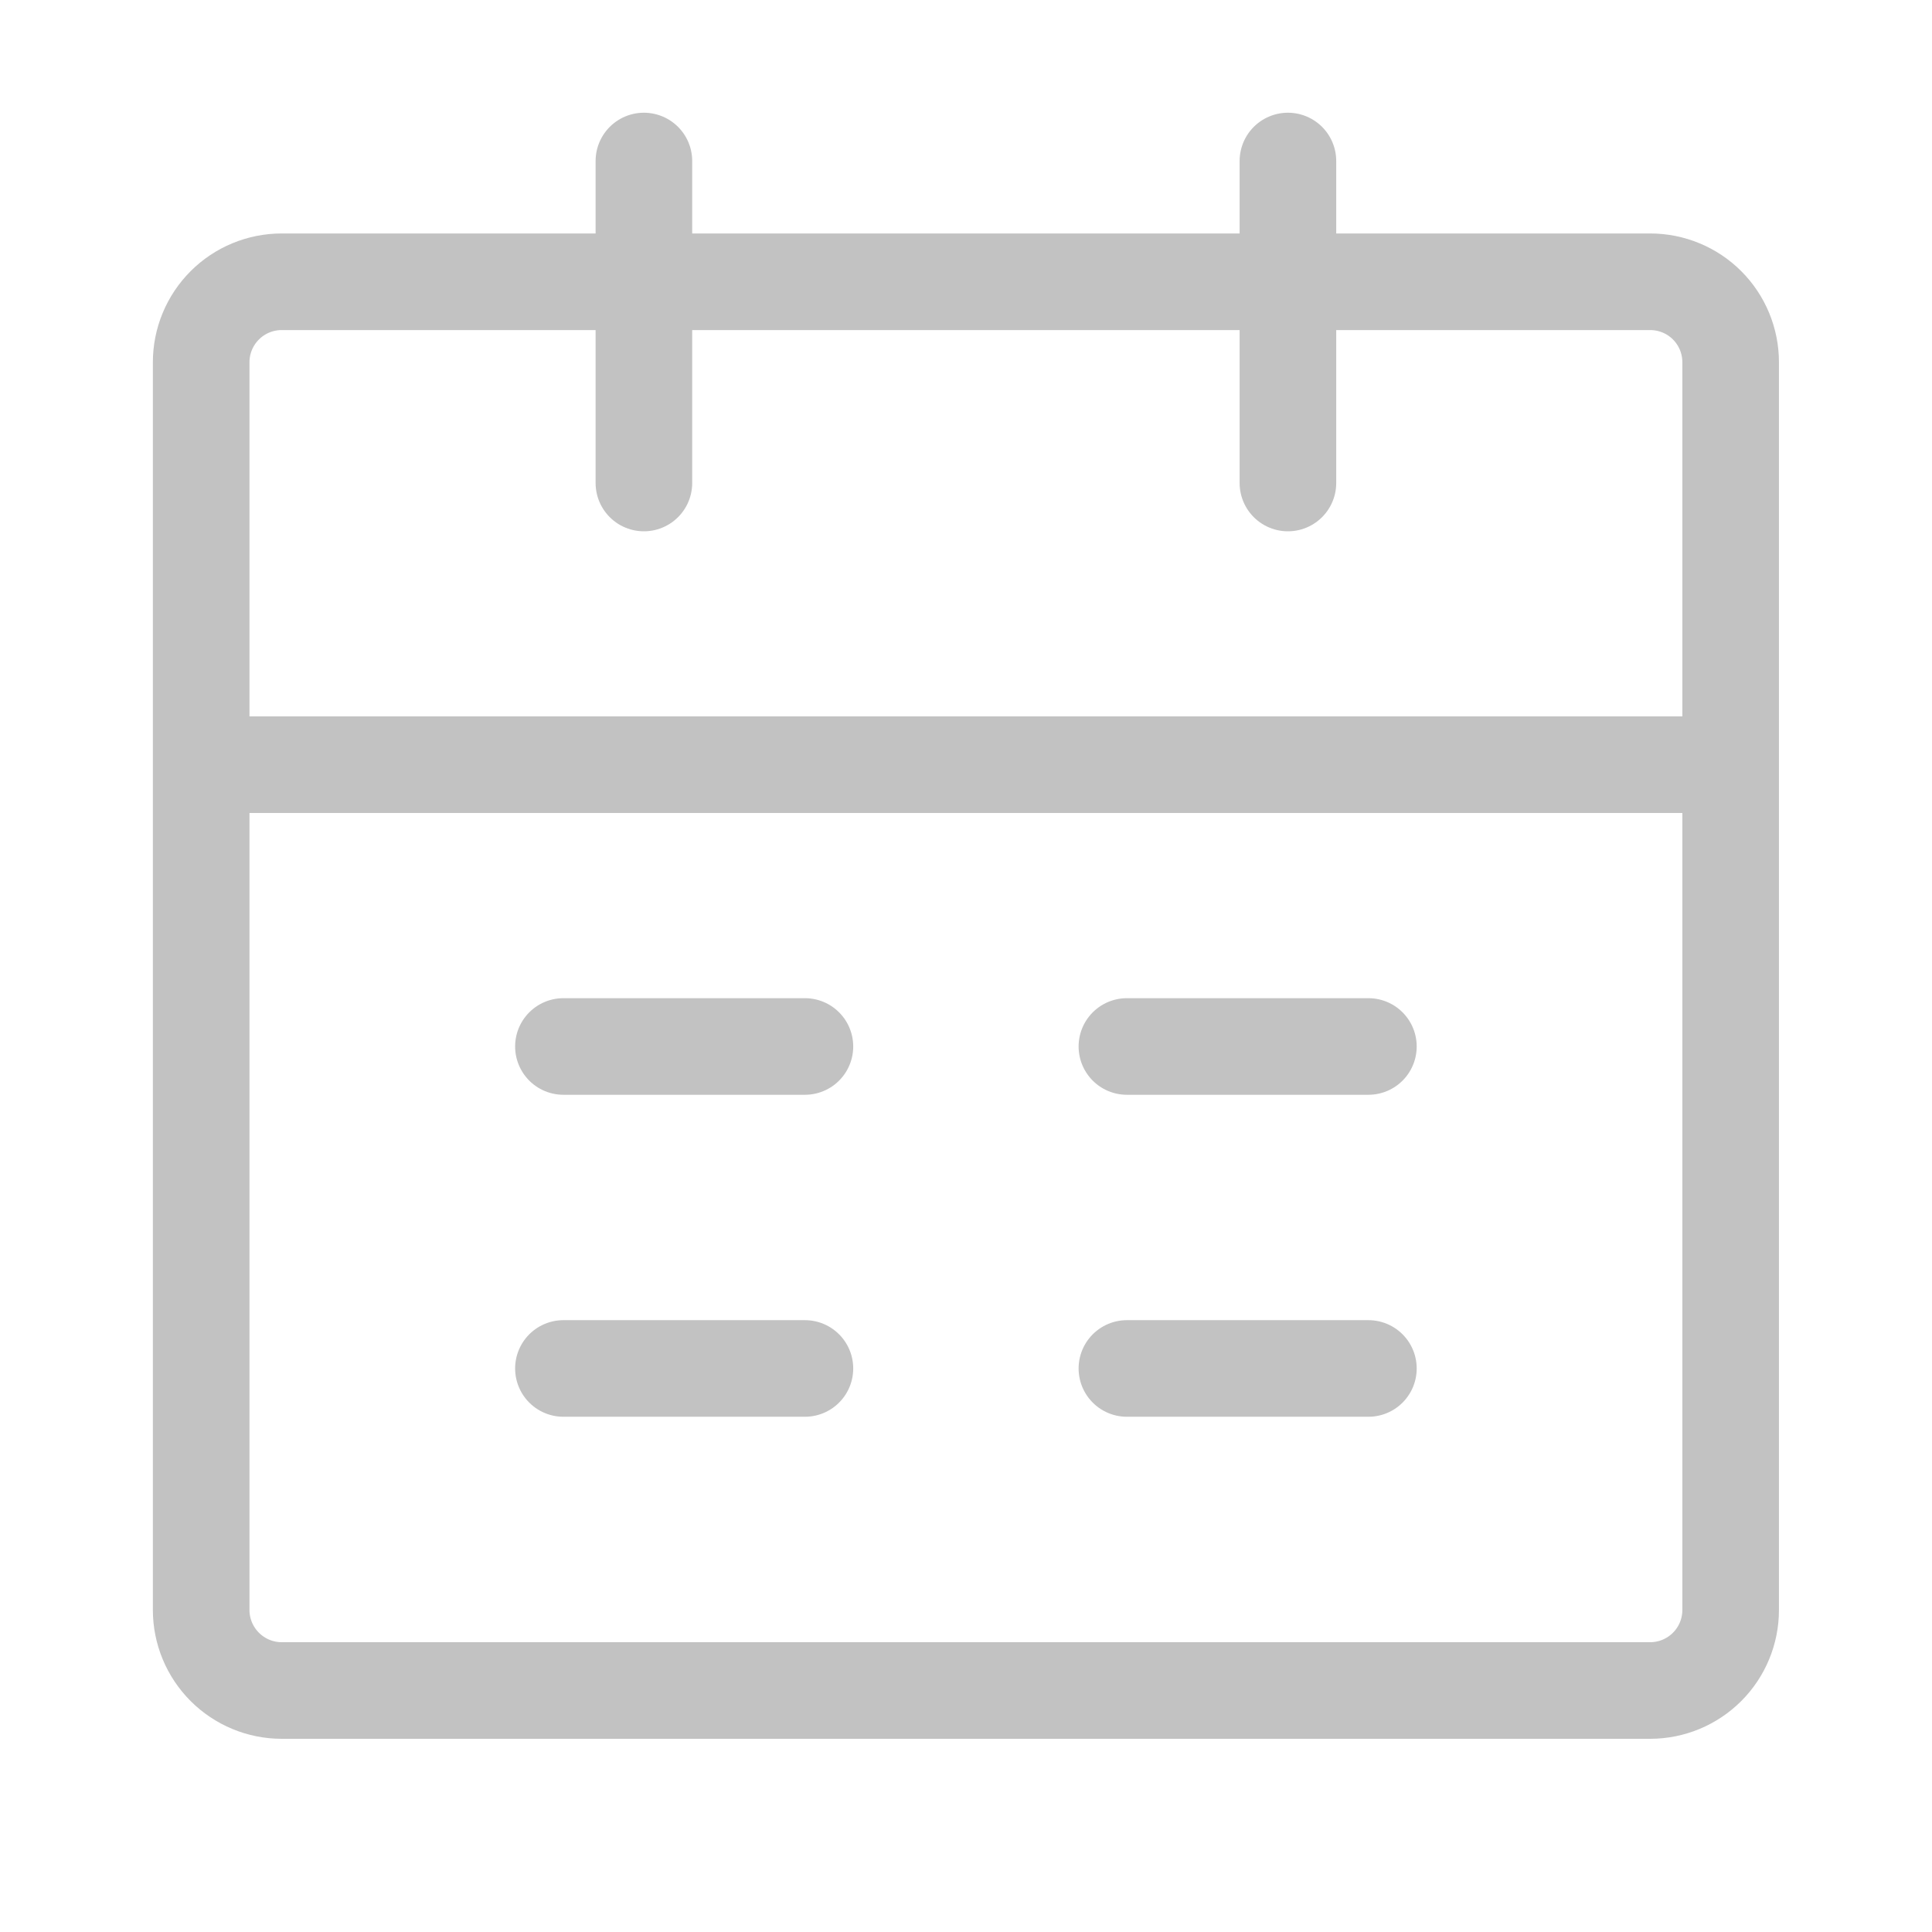 <svg width="32" height="32" viewBox="0 0 32 32" fill="none" xmlns="http://www.w3.org/2000/svg">
<path d="M3.332 12.666H28.665M3.332 12.666V26.666C3.332 27.02 3.473 27.359 3.723 27.609C3.973 27.859 4.312 28 4.665 28H27.332C27.686 28 28.025 27.859 28.275 27.609C28.525 27.359 28.665 27.02 28.665 26.666V12.666M3.332 12.666V6C3.332 5.646 3.473 5.307 3.723 5.057C3.973 4.807 4.312 4.667 4.665 4.667H27.332C27.686 4.667 28.025 4.807 28.275 5.057C28.525 5.307 28.665 5.646 28.665 6V12.666" stroke="#C2C2C2" stroke-width="1.6" stroke-linejoin="round"/>
<path d="M10.665 2.667V8M21.332 2.667V8M18.665 22.666H22.665M9.332 22.666H13.332M18.665 17.333H22.665M9.332 17.333H13.332" stroke="#C2C2C2" stroke-width="1.6" stroke-linecap="round" stroke-linejoin="round"/>
</svg>
